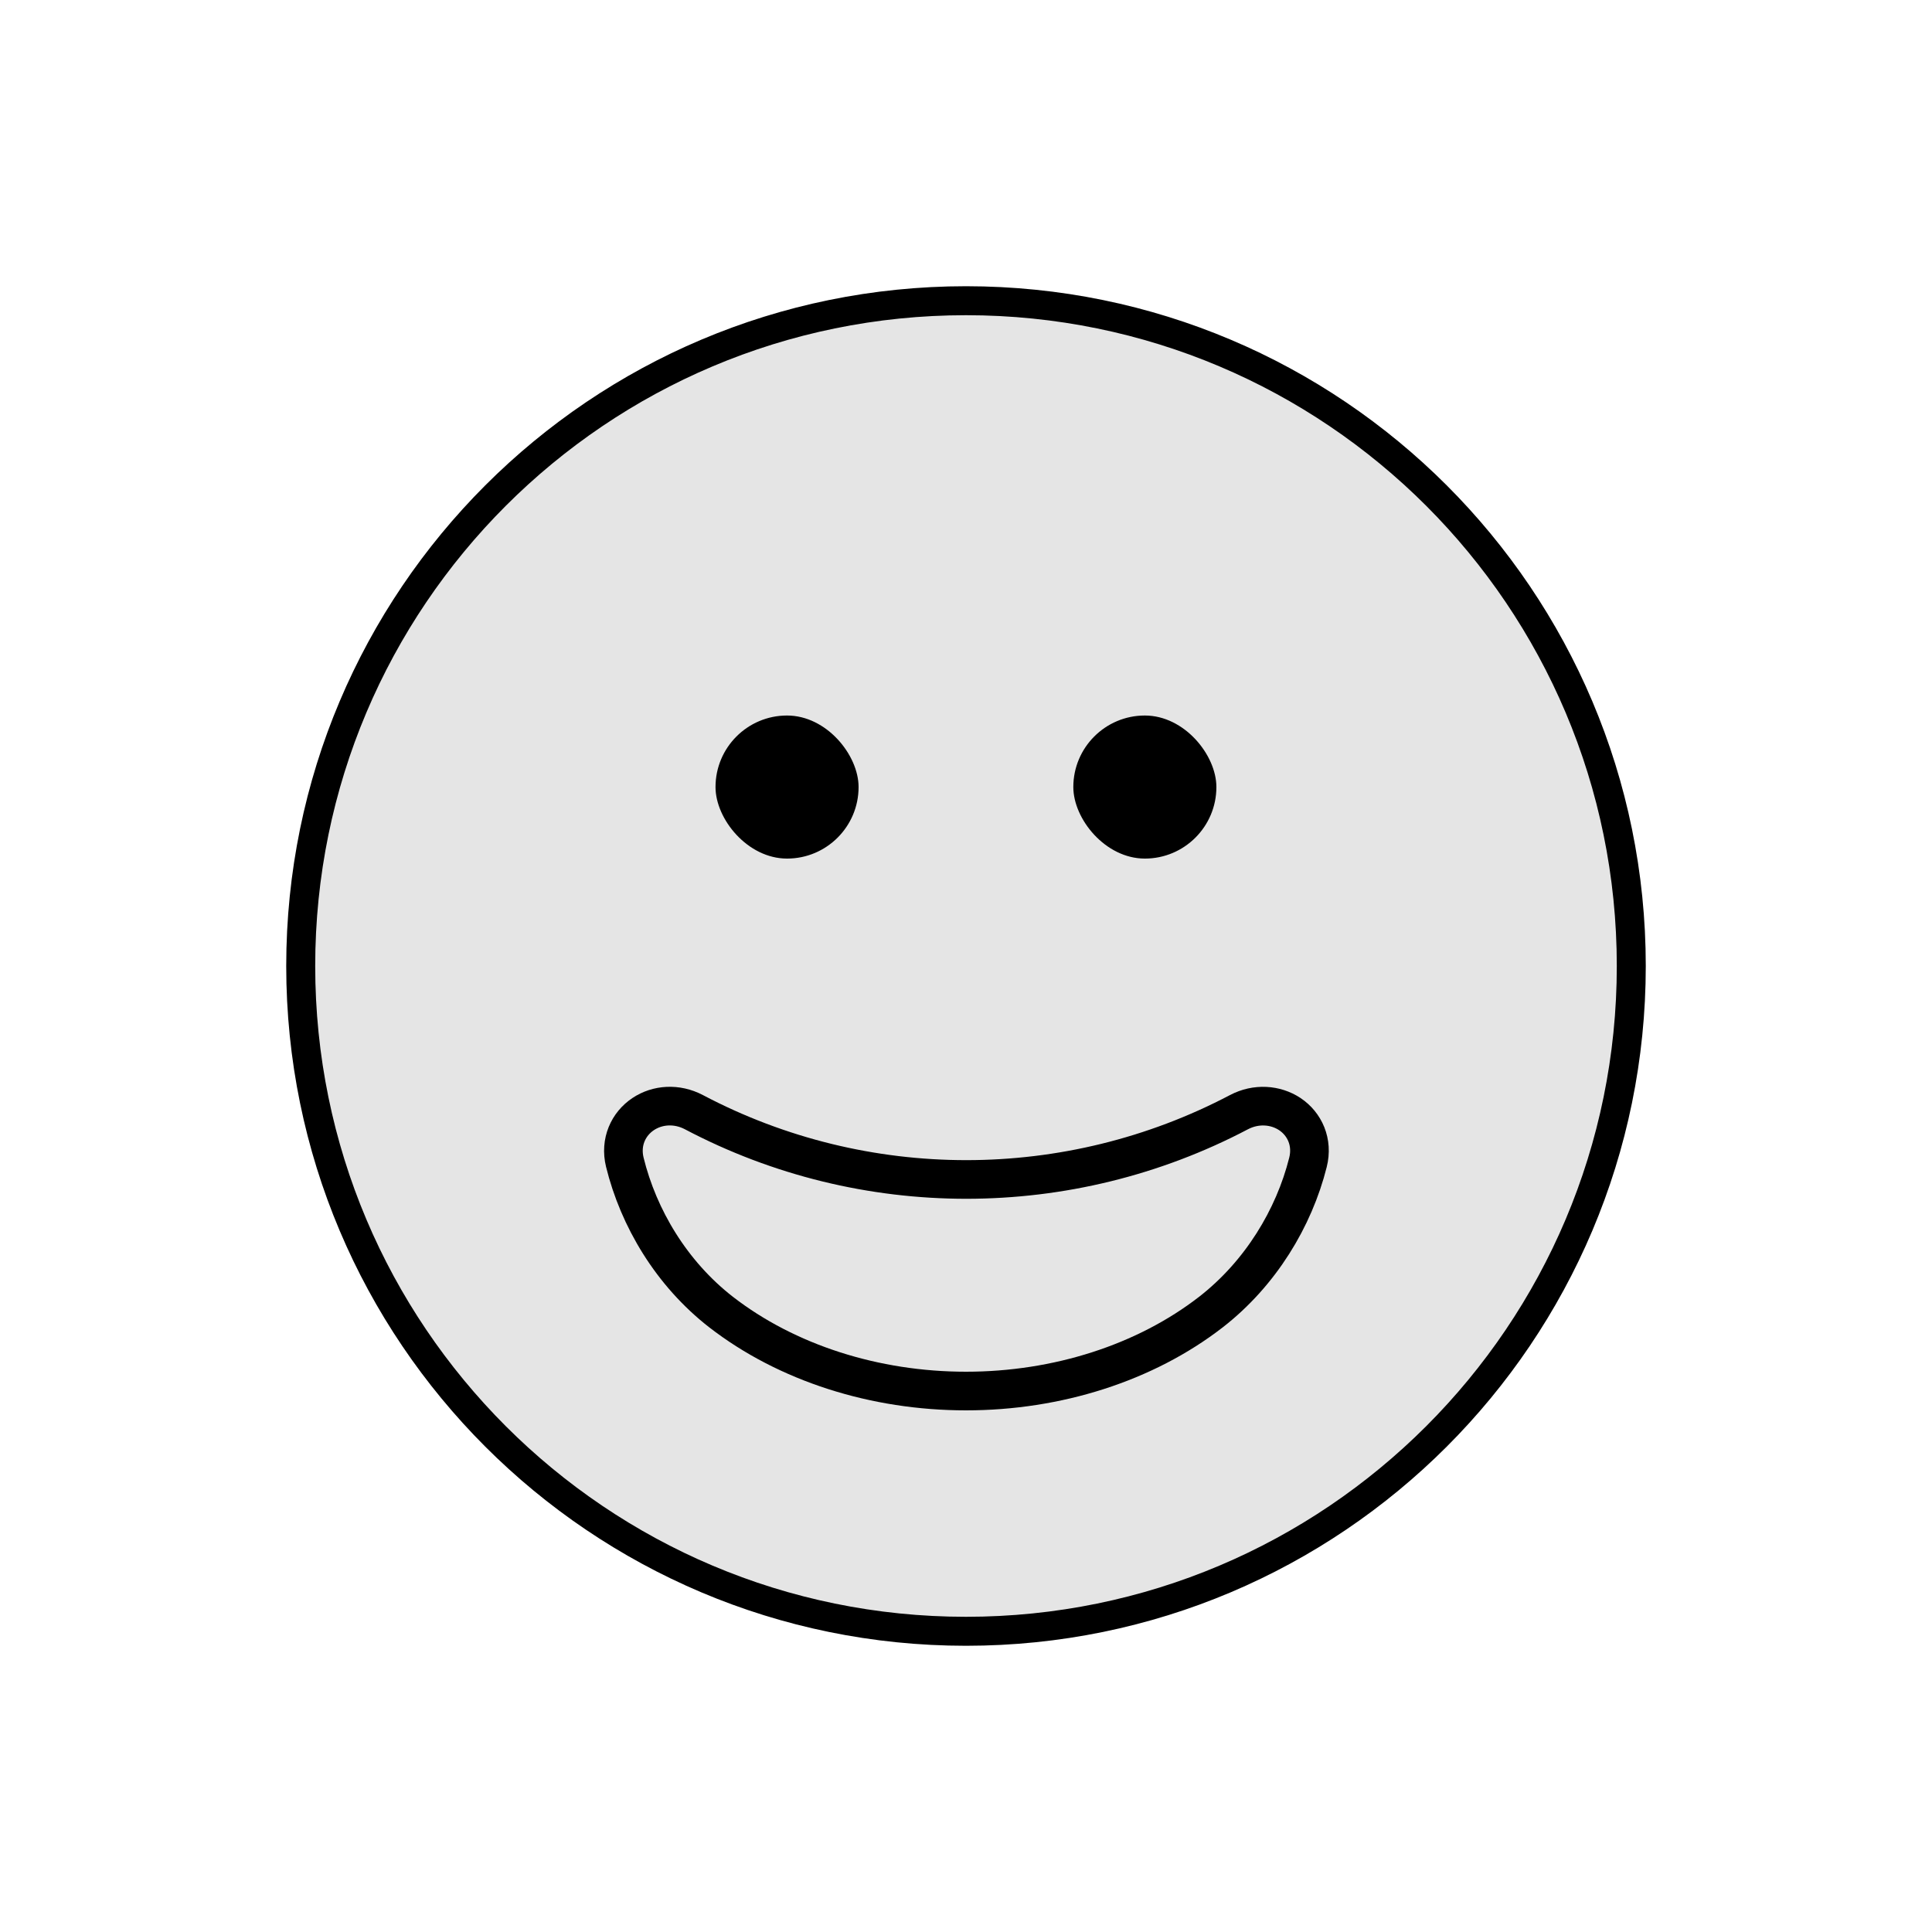 <svg width="20" height="20" viewBox="0 0 20 20" fill="none" xmlns="http://www.w3.org/2000/svg">
<path d="M16.887 10C16.887 13.804 13.804 16.887 10 16.887C6.196 16.887 3.113 13.804 3.113 10C3.113 6.196 6.196 3.113 10 3.113C13.804 3.113 16.887 6.196 16.887 10Z" fill="#E5E5E5" stroke="black" stroke-width="0.3"/>
<rect x="7.407" y="7.407" width="1.481" height="1.481" rx="0.741" fill="black"/>
<rect x="11.111" y="7.407" width="1.481" height="1.481" rx="0.741" fill="black"/>
<path d="M12.536 13.582C13.048 13.184 13.395 12.611 13.54 12.033C13.593 11.823 13.505 11.635 13.352 11.533C13.204 11.435 13.003 11.42 12.826 11.513C11.062 12.441 8.946 12.443 7.183 11.513C7.006 11.42 6.806 11.434 6.658 11.533C6.505 11.635 6.417 11.822 6.468 12.031C6.61 12.609 6.951 13.183 7.464 13.582C8.144 14.109 9.056 14.4 10 14.4C10.944 14.4 11.856 14.109 12.536 13.582Z" fill="#E5E5E5" stroke="black" stroke-width="0.4"/>
</svg>
